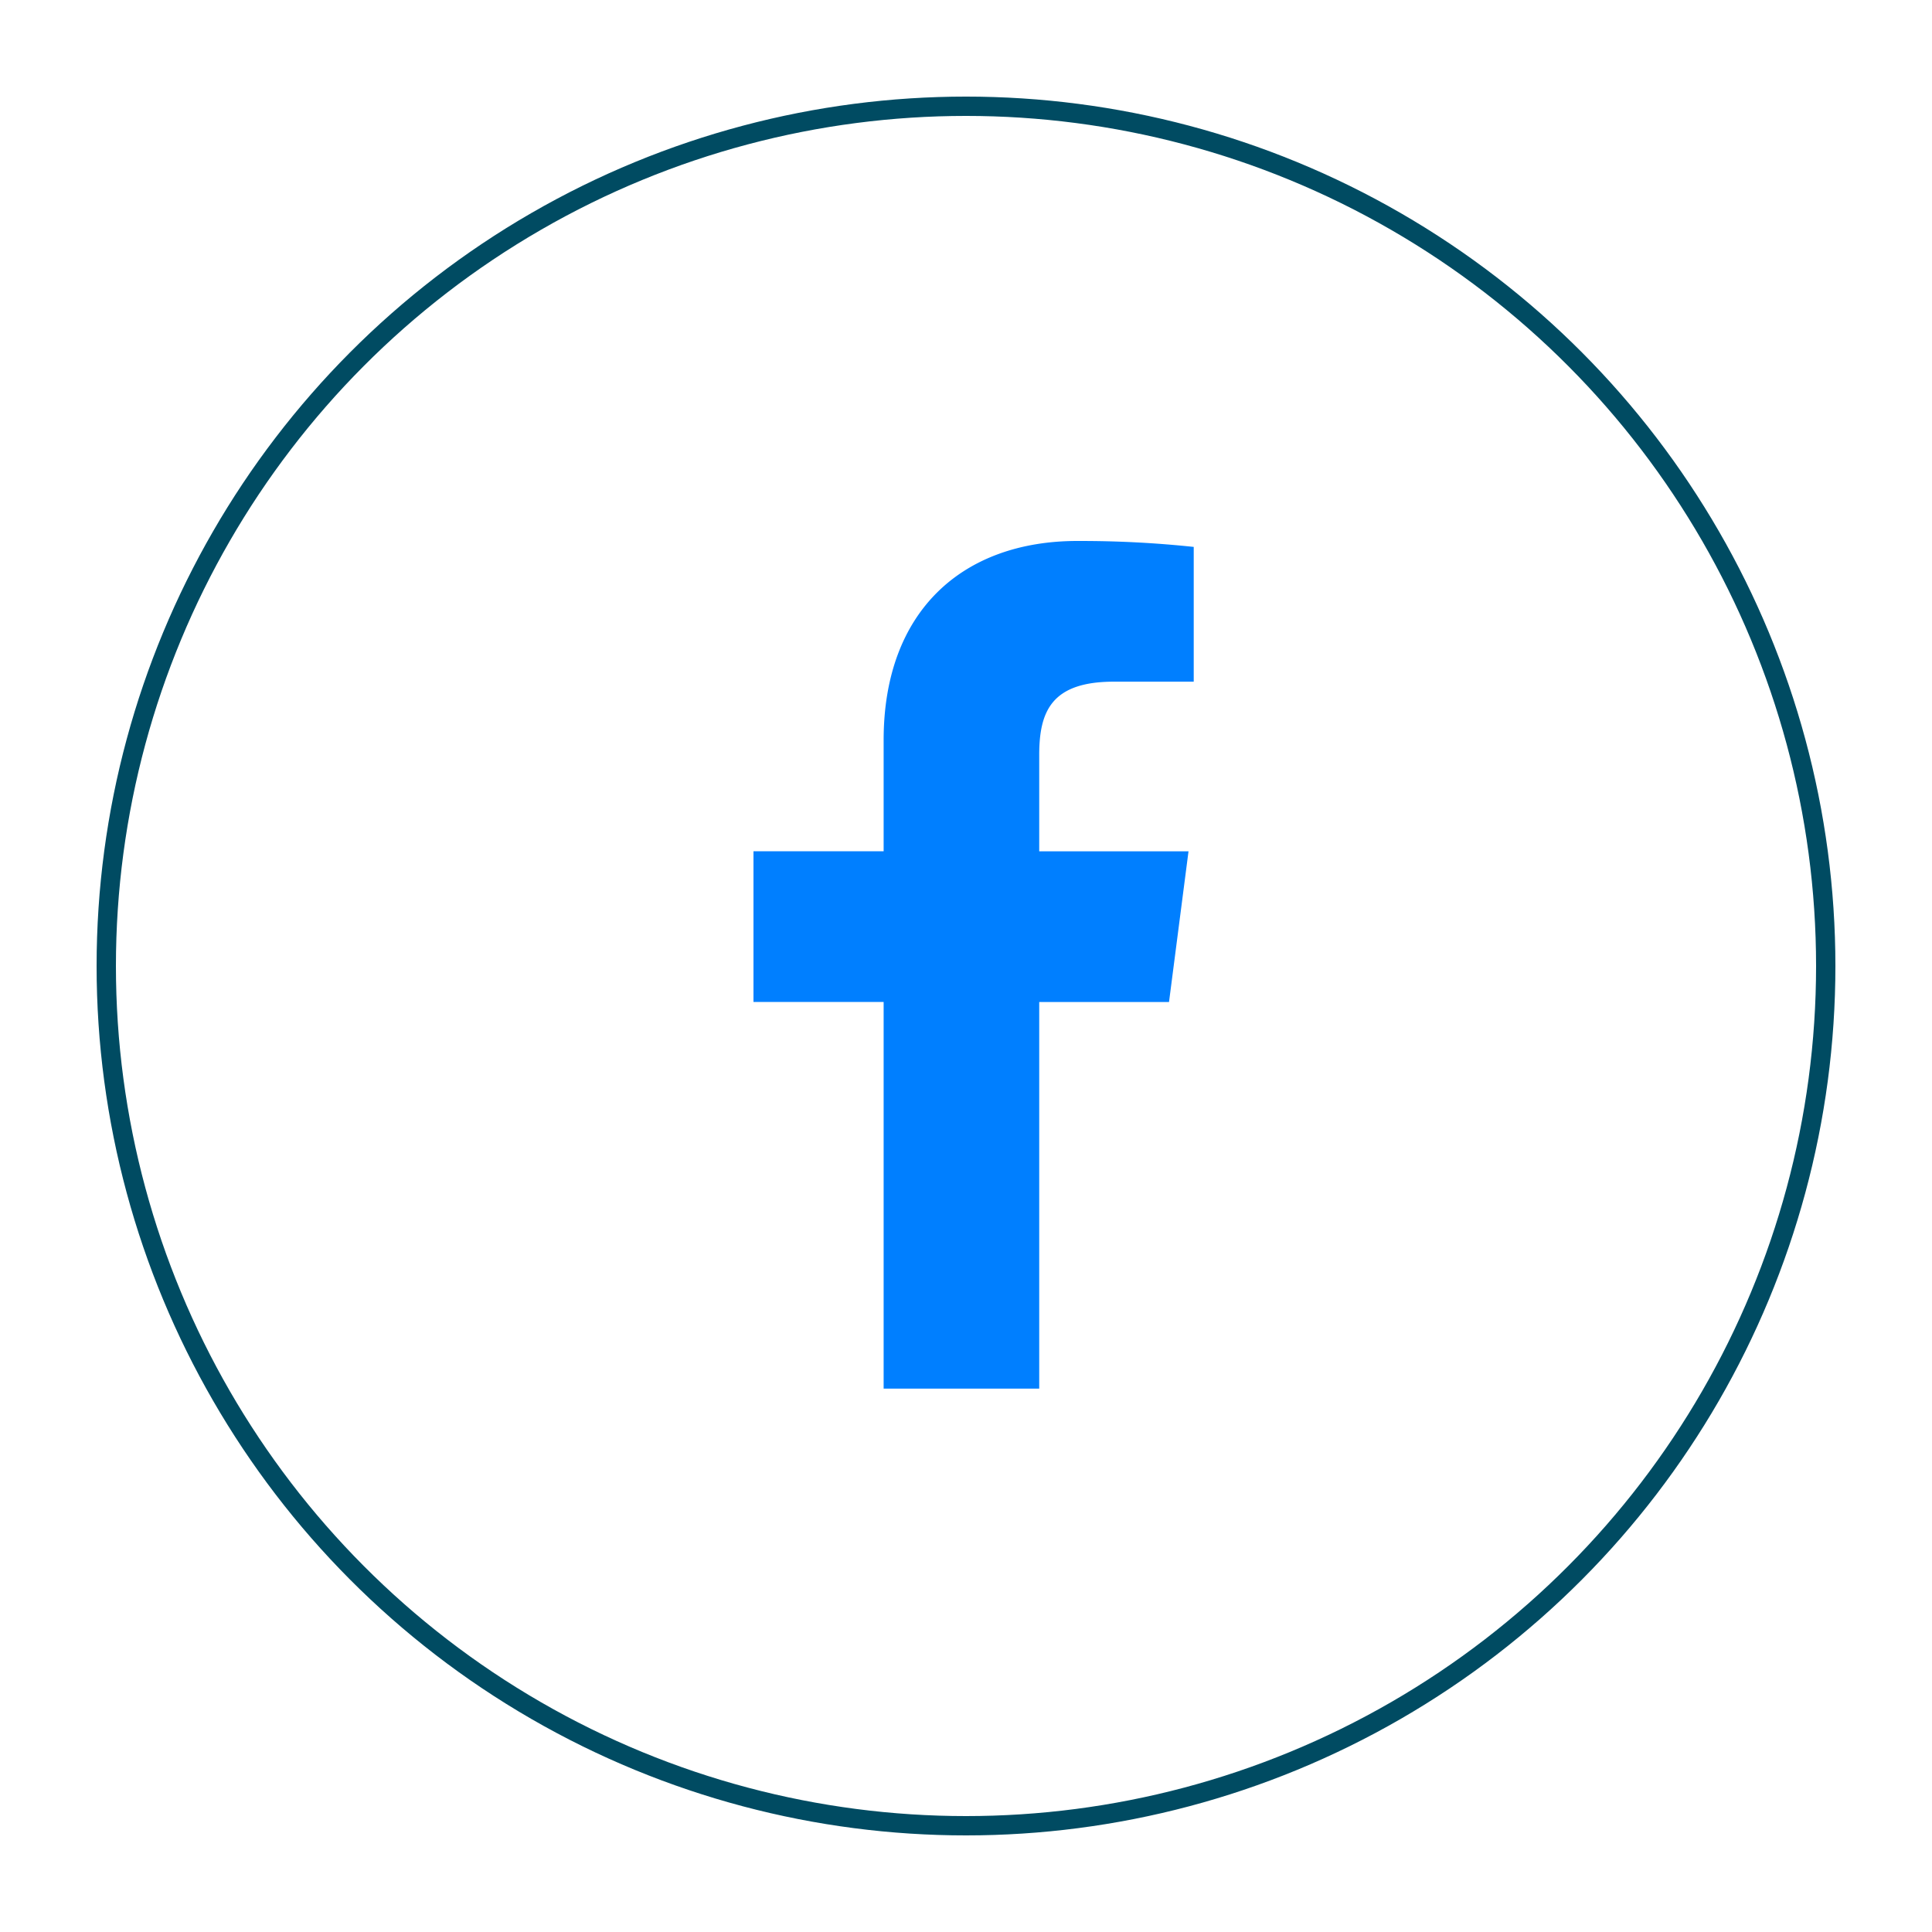 <svg xmlns="http://www.w3.org/2000/svg" width="100" height="100" viewBox="0 0 100 100">
  <g id="fb-icon" transform="translate(-224 -2389)">
    <rect id="Rectangle_256" data-name="Rectangle 256" width="100" height="100" transform="translate(224 2389)" fill="none"/>
    <g id="Group_165" data-name="Group 165" transform="translate(-24 -99)">
      <g id="Ellipse_15" data-name="Ellipse 15" transform="translate(253 2493)" fill="none" stroke="#004b62" stroke-width="1">
        <circle cx="45" cy="45" r="45" stroke="none"/>
        <circle cx="45" cy="45" r="44.5" fill="none"/>
      </g>
      <path id="fb" d="M580.306,129.454c-5.955,0-10.034,3.634-10.034,10.309v5.753h-6.737v7.8h6.737V173.33h8.053V153.319h6.718l1.009-7.8h-7.727v-4.982c0-2.258.628-3.8,3.867-3.8h4.13v-6.975a55.184,55.184,0,0,0-6.016-.307Z" transform="translate(-276.535 2386.546)" fill="#007fff"/>
    </g>
  </g>
</svg>
